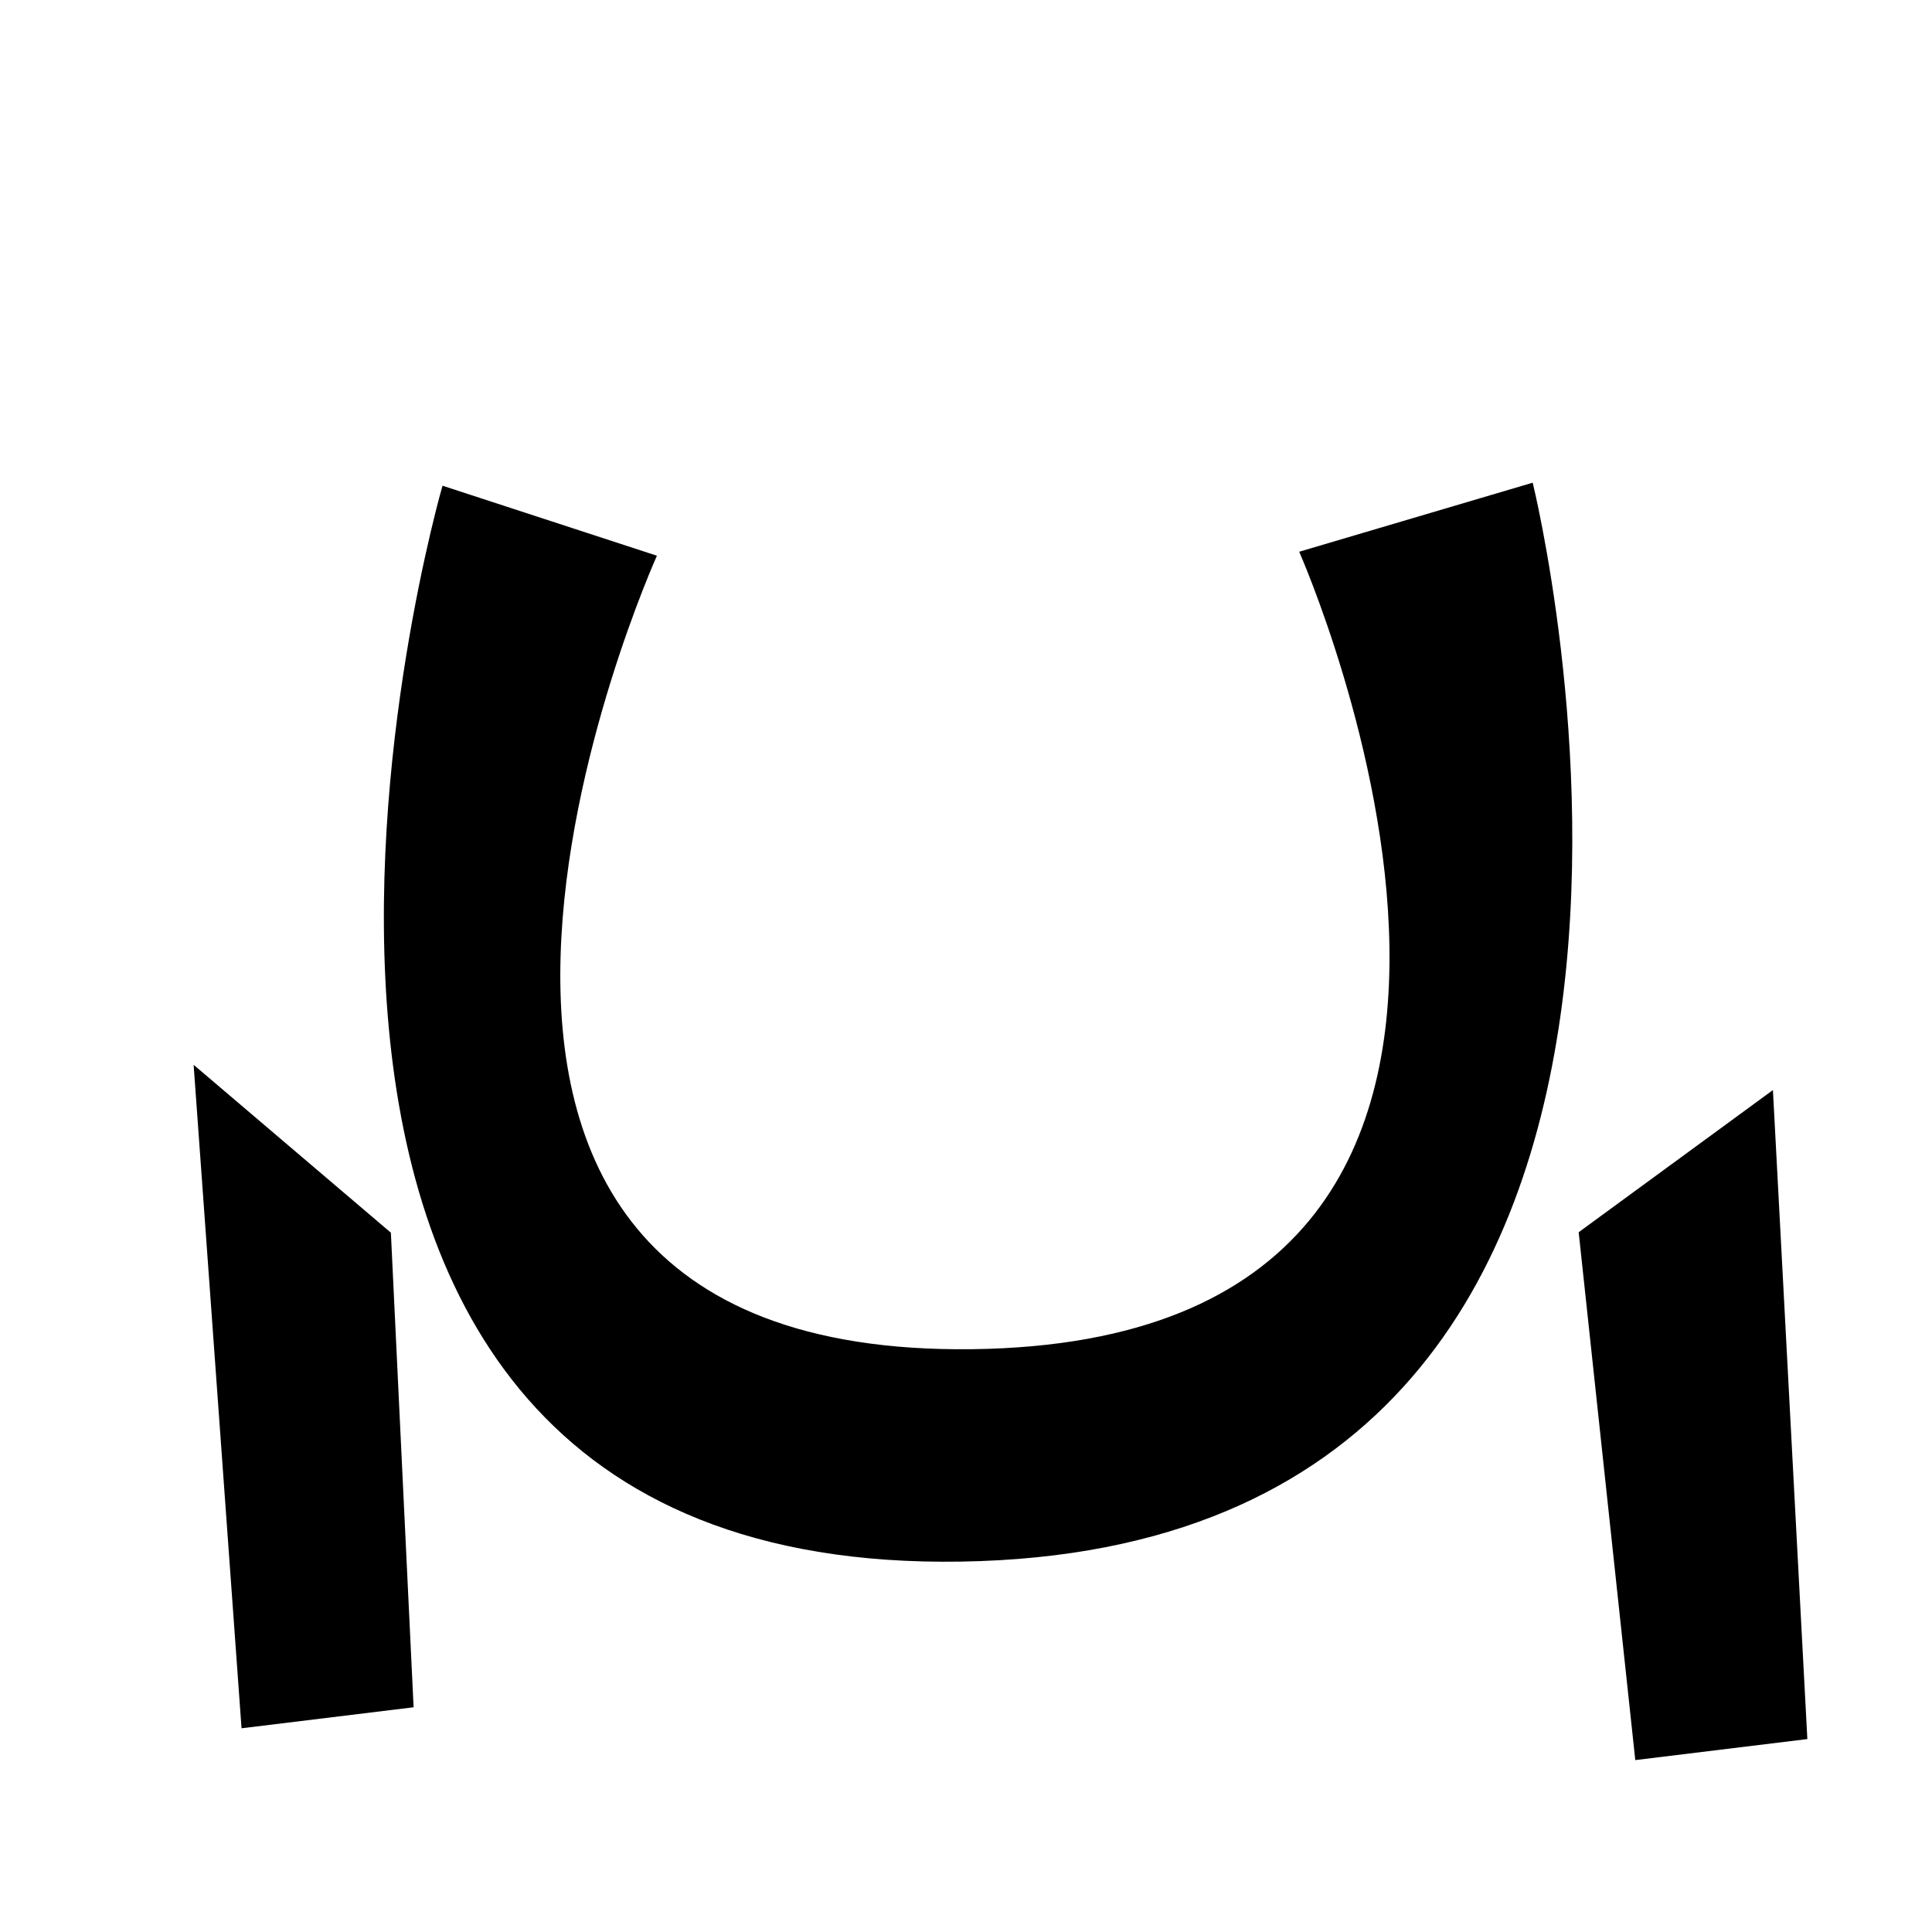 <?xml version="1.0" encoding="UTF-8" standalone="no"?>
<!-- Created with Inkscape (http://www.inkscape.org/) -->

<svg
   width="50mm"
   height="50mm"
   viewBox="0 0 50 50"
   version="1.1"
   id="svg5"
   inkscape:version="1.2.2 (b0a8486541, 2022-12-01)"
   sodipodi:docname="siali.svg"
   xmlns:inkscape="http://www.inkscape.org/namespaces/inkscape"
   xmlns:sodipodi="http://sodipodi.sourceforge.net/DTD/sodipodi-0.dtd"
   xmlns="http://www.w3.org/2000/svg"
   xmlns:svg="http://www.w3.org/2000/svg">
  <sodipodi:namedview
     id="namedview7"
     pagecolor="#dce477"
     bordercolor="#eeeeee"
     borderopacity="1"
     inkscape:showpageshadow="0"
     inkscape:pageopacity="0"
     inkscape:pagecheckerboard="0"
     inkscape:deskcolor="#505050"
     inkscape:document-units="mm"
     showgrid="false"
     inkscape:zoom="4.397375"
     inkscape:cx="94.715597"
     inkscape:cy="94.715597"
     inkscape:window-width="1920"
     inkscape:window-height="1015"
     inkscape:window-x="0"
     inkscape:window-y="0"
     inkscape:window-maximized="1"
     inkscape:current-layer="layer1" />
  <defs
     id="defs2" />
  <g
     inkscape:label="Layer 1"
     inkscape:groupmode="layer"
     id="layer1">
    <path
       style="fill:#000000;stroke:none;stroke-width:0.436;stroke-linecap:round;paint-order:fill markers stroke;stop-color:#000000"
       d="m 17.001,14.382 c 0,0 -9.365,20.749 8.154,20.535 17.519,-0.214 8.468,-20.638 8.468,-20.638 l 6.043,-1.787 c 0,0 6.832,27.561 -14.78,27.922 C 3.274,40.774 11.452,12.57 11.452,12.57 Z"
       id="path633"
       sodipodi:nodetypes="czcczcc" />
    <path
       style="fill:#000000;stroke-width:0.5;stroke-linecap:round;paint-order:fill markers stroke;stop-color:#000000"
       d="M 5.011,27.557 10.116,31.902 10.704,44.184 6.251,44.728 Z"
       id="path708"
       sodipodi:nodetypes="ccccc" />
    <path
       style="fill:#000000;stroke-width:0.5;stroke-linecap:round;paint-order:fill markers stroke;stop-color:#000000"
       d="m 40.856,31.89 5.027,-3.679 0.891,16.796 -4.453,0.544 z"
       id="path708-6"
       sodipodi:nodetypes="ccccc" />
  </g>
</svg>

